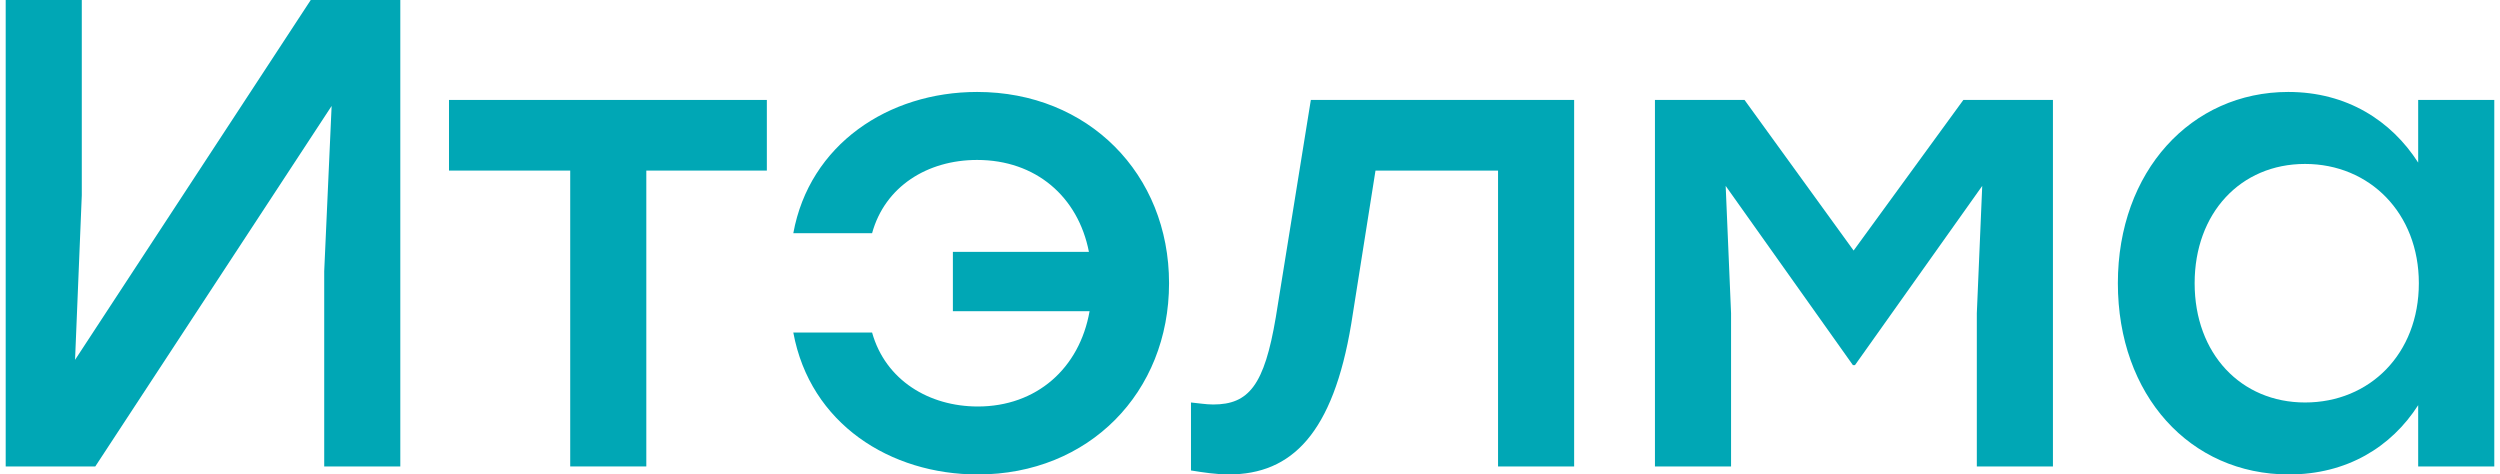 <svg width="137" height="26" viewBox="0 0 137 26" fill="none" xmlns="http://www.w3.org/2000/svg">
<path d="M21.937 0V25.562H17.767V14.863L18.173 5.806L5.221 25.562H0.312V0H4.482V10.699L4.113 19.719L17.029 0H21.937Z" fill="#00A7B5"/>
<path d="M42.023 9.348H35.418V25.561H31.248V9.348H24.605V5.477H42.023V9.348Z" fill="#00A7B5"/>
<path d="M64.064 15.52C64.064 21.509 59.673 26 53.584 26C48.786 26 44.395 23.225 43.473 18.222H47.79C48.528 20.851 50.927 22.276 53.584 22.276C56.794 22.276 59.156 20.194 59.709 17.054H52.218V13.803H59.673C59.082 10.773 56.757 8.765 53.547 8.765C50.816 8.765 48.491 10.225 47.79 12.781H43.473C44.358 7.924 48.676 5.039 53.547 5.039C59.636 5.039 64.064 9.531 64.064 15.52Z" fill="#00A7B5"/>
<path d="M86.263 5.477V25.561H82.093V9.348H75.377L74.048 17.747C73.052 23.735 70.801 25.999 67.332 25.999C66.668 25.999 65.93 25.89 65.266 25.781V22.056C65.671 22.092 66.077 22.166 66.483 22.166C68.439 22.166 69.288 21.106 69.915 17.382L71.834 5.477H86.263Z" fill="#00A7B5"/>
<path d="M112.501 5.477V25.561H108.33V17.163L108.626 10.188L101.651 20.011H101.541L94.567 10.188L94.862 17.163V25.561H90.691V5.477H95.6L101.578 13.73L107.592 5.477H112.501Z" fill="#00A7B5"/>
<path d="M132.553 15.52C132.553 11.686 129.86 8.984 126.317 8.984C122.775 8.984 120.266 11.686 120.266 15.52C120.266 19.391 122.811 22.056 126.317 22.056C129.86 22.056 132.553 19.391 132.553 15.52ZM136.687 5.478V25.562H132.516V22.203C131.04 24.503 128.605 26 125.432 26C120.007 26 116.059 21.655 116.059 15.52C116.059 9.385 120.081 5.039 125.395 5.039C128.605 5.039 131.04 6.61 132.516 8.91V5.478H136.687Z" fill="#00A7B5"/>
</svg>
